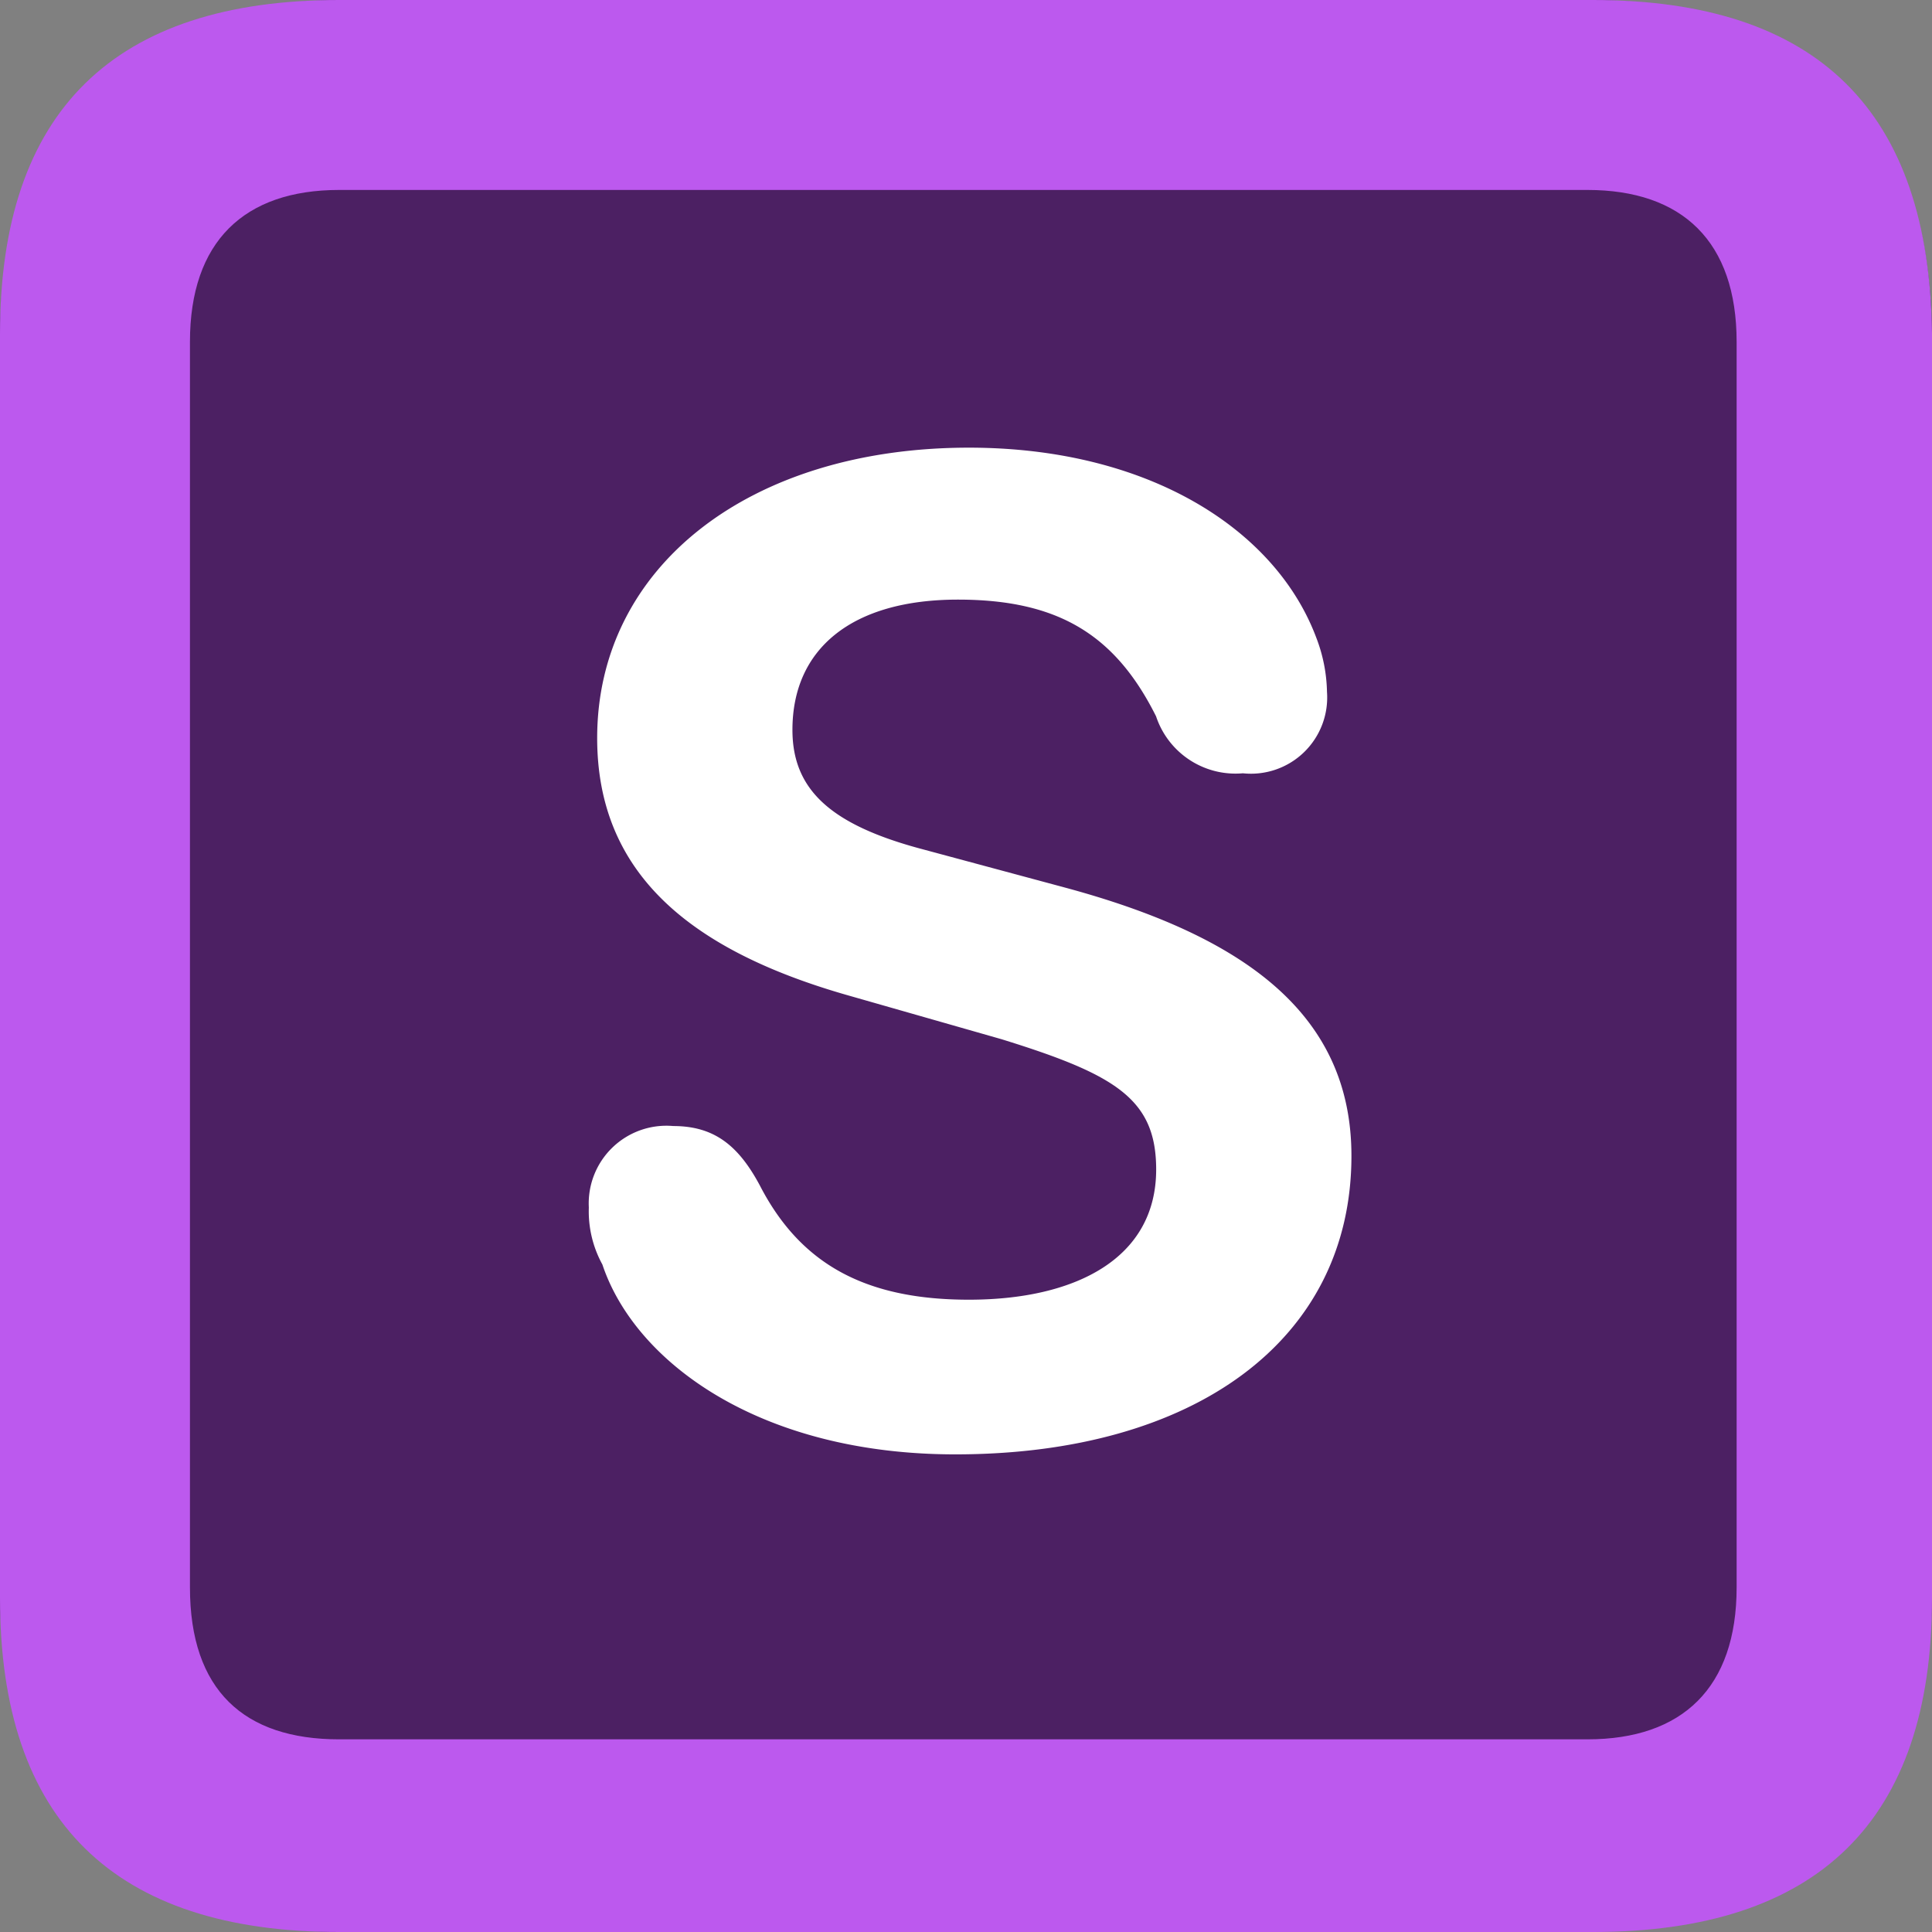 <svg xmlns="http://www.w3.org/2000/svg" width="72" height="72" viewBox="0 0 72 72">
  <rect x="0" y="0" width="72" height="72" fill="#808080" stroke="none"/>
  <g>
    <path d="M12.944,72C4.348,72,0,67.652,0,59.258V12.742C0,4.247,4.348,0,12.944,0H59.056C67.652,0,72,4.247,72,12.742V59.157c0,8.5-4.348,12.742-12.944,12.742L12.944,72Z" fill="#4c2063"/>
    <g>
      <path d="M12.64,72H59.36C67.753,72,72,67.854,72,59.562V12.438C71.9,4.146,67.753,0,59.36,0H12.64C4.247,0,0,4.146,0,12.438V59.562C0,67.854,4.247,72,12.64,72Zm0-7.18C9.1,64.82,7.079,63,7.079,59.157V12.742C7.079,9,9.1,7.079,12.64,7.079H59.157c3.54,0,5.562,1.921,5.562,5.663V59.157c0,3.742-2.022,5.663-5.562,5.663Z" fill="#bc59ee"/>
      <path d="M35.6,54.2c8.9,0,14.764-4.247,14.764-11.123,0-5.259-3.944-8.191-10.72-10.012l-5.258-1.415c-3.438-.91-4.854-2.225-4.854-4.45,0-3.033,2.225-4.854,6.169-4.854,3.741,0,5.865,1.315,7.382,4.349a3.118,3.118,0,0,0,3.236,2.123,2.841,2.841,0,0,0,3.134-3.033,5.911,5.911,0,0,0-.4-2.023c-1.517-4.045-6.27-7.079-12.944-7.079-8.191,0-13.854,4.45-13.854,10.821,0,4.955,3.337,7.887,9.405,9.606l5.663,1.618c4.247,1.315,5.764,2.225,5.764,4.854,0,3.337-3.034,4.854-6.978,4.854-3.843,0-6.27-1.314-7.786-4.247-.809-1.517-1.72-2.225-3.236-2.225A2.894,2.894,0,0,0,21.944,45a4.112,4.112,0,0,0,.505,2.124C23.663,50.764,28.315,54.2,35.6,54.2Z" fill="#fff"/>
    </g>
  </g>
</svg>
